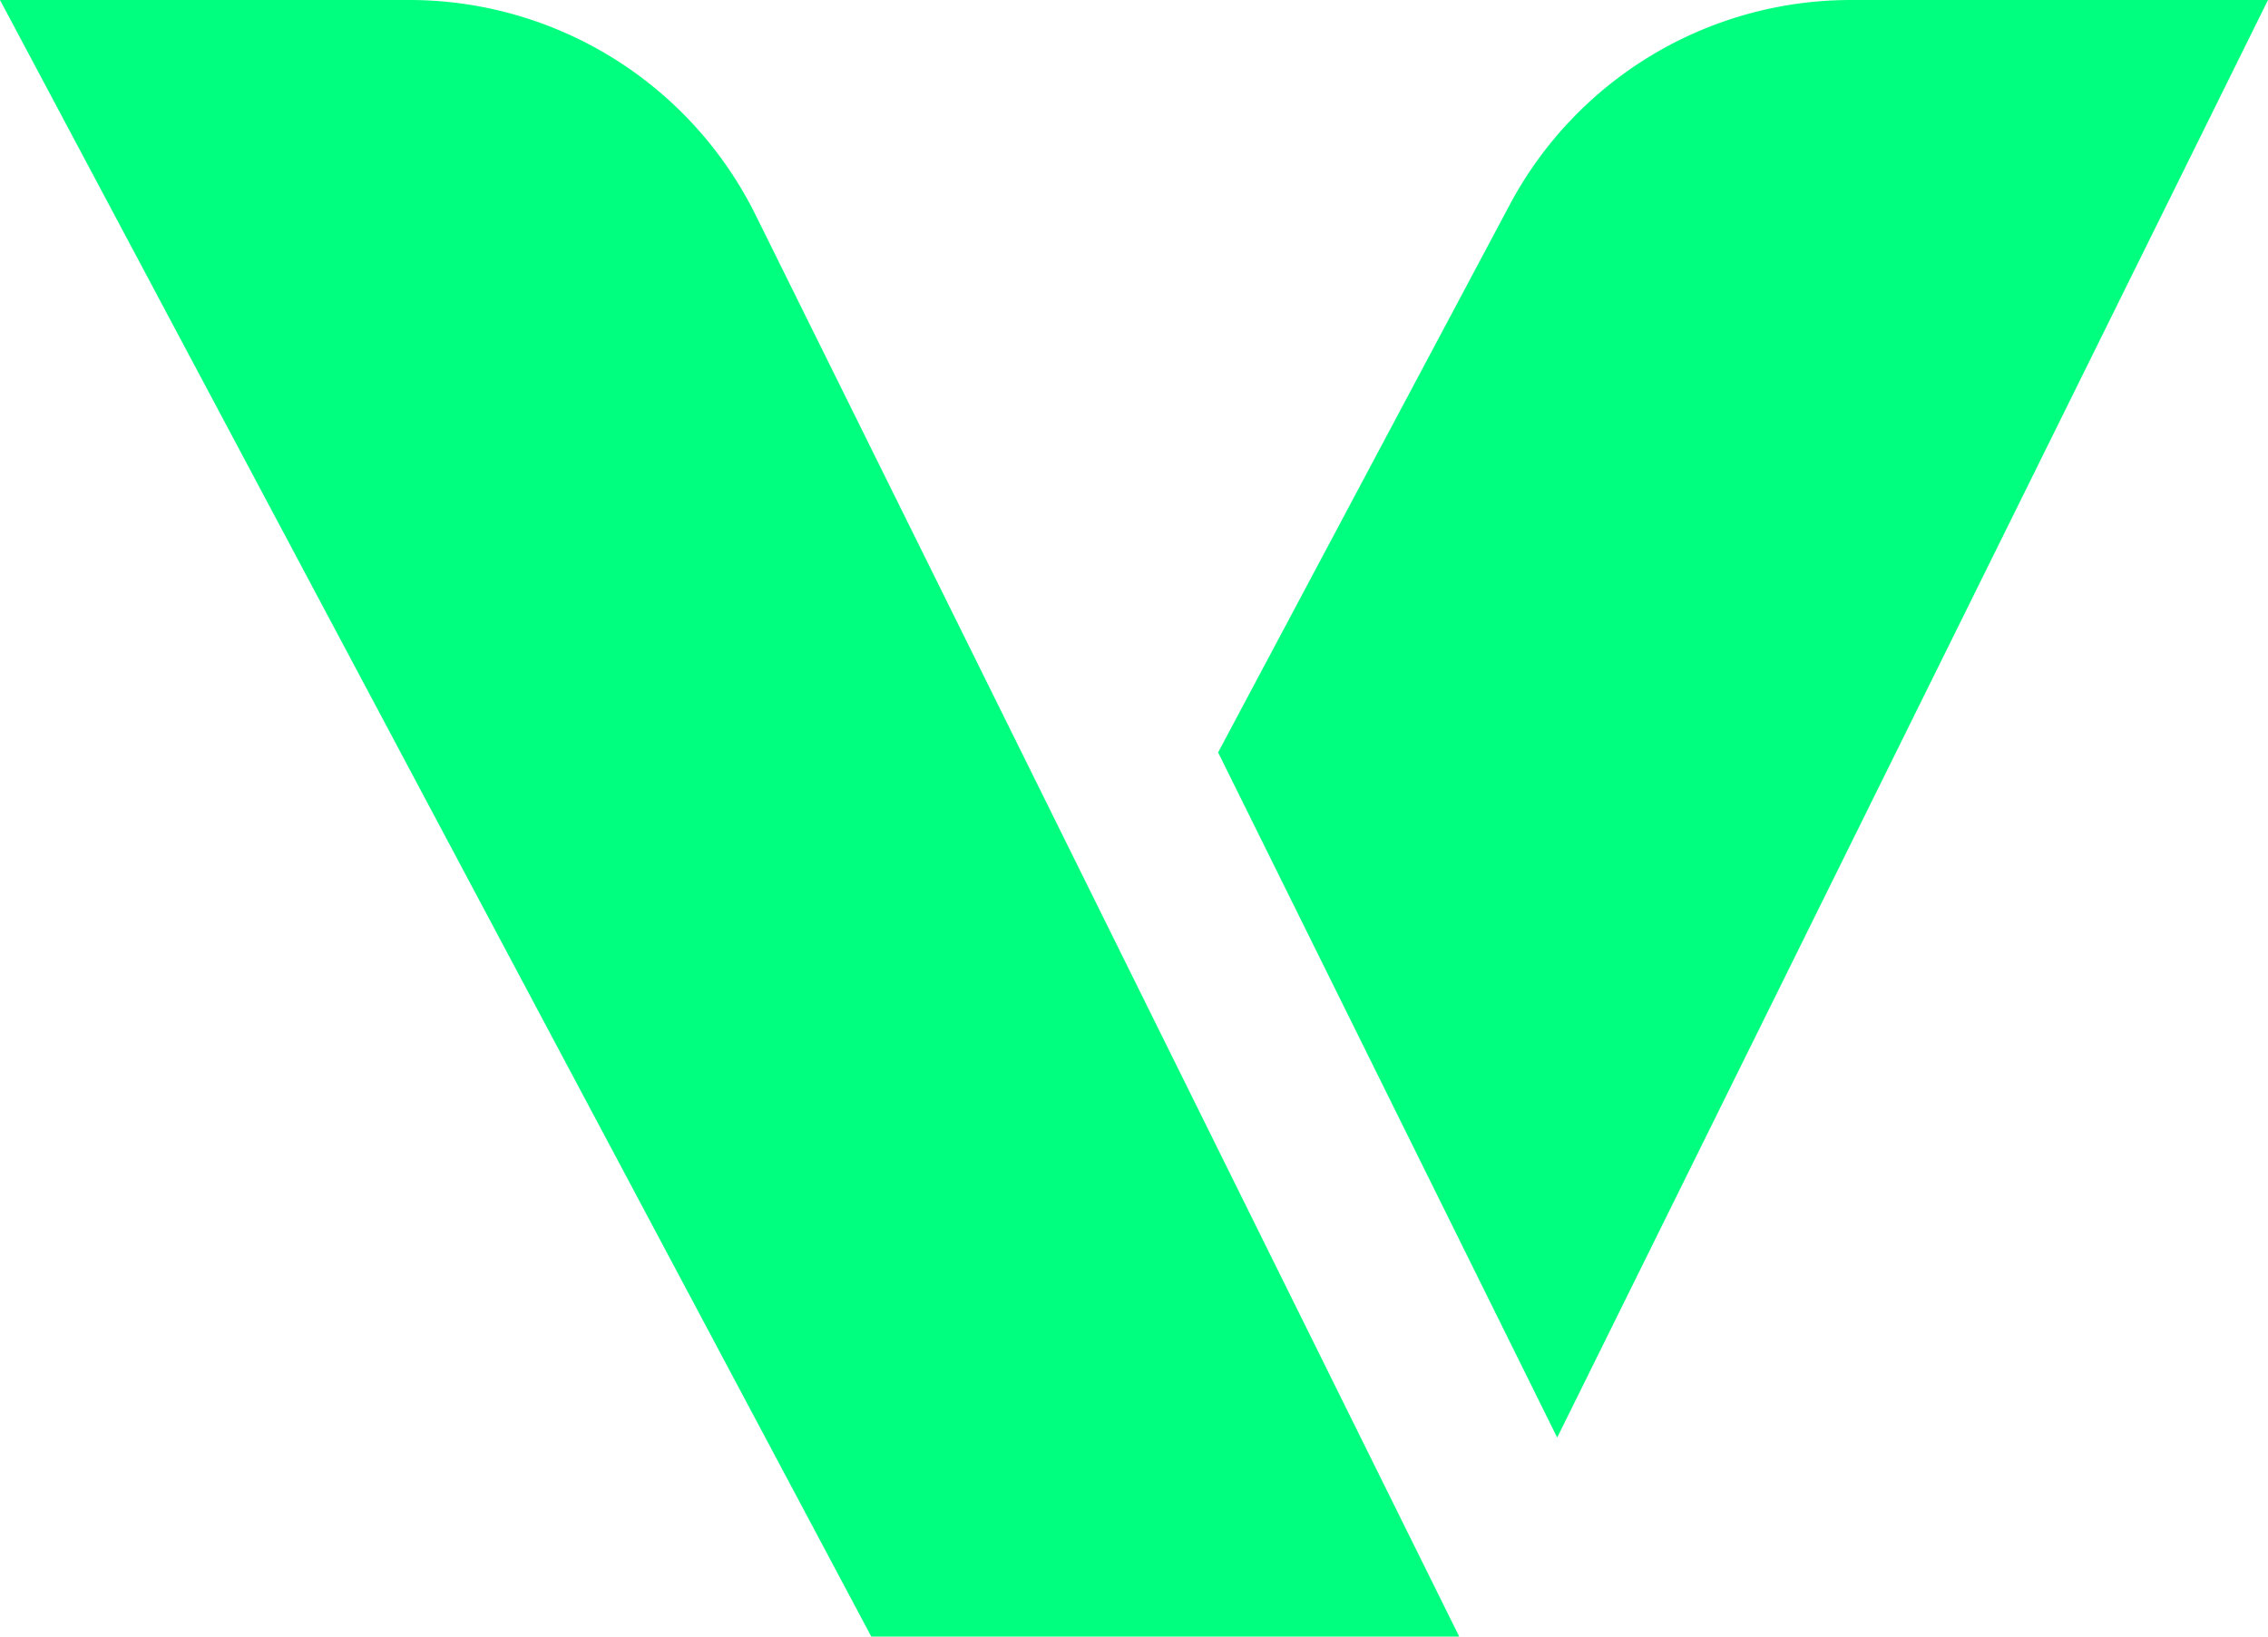 <svg xmlns="http://www.w3.org/2000/svg" width="38.791" height="28">
    <g data-name="Groupe 1" clip-path="url(&quot;#a&quot;)">
        <path d="M24.958 28H14.902L0 0h7a6.608 6.608 0 0 1 5.923 3.677L24.958 28Z" fill="#00ff7e" fill-rule="evenodd"
              data-name="Tracé 1"/>
        <path d="M26.633 24.596 38.791 0h-7.136a6.608 6.608 0 0 0-5.833 3.503l-4.988 9.37 5.8 11.723Z" fill="#00ff7e"
              fill-rule="evenodd" data-name="Tracé 2"/>
    </g>
    <defs>
        <clipPath id="a">
            <path d="M0 0h38.79v28H0V0z" data-name="Rectangle 1"/>
        </clipPath>
    </defs>
</svg>
